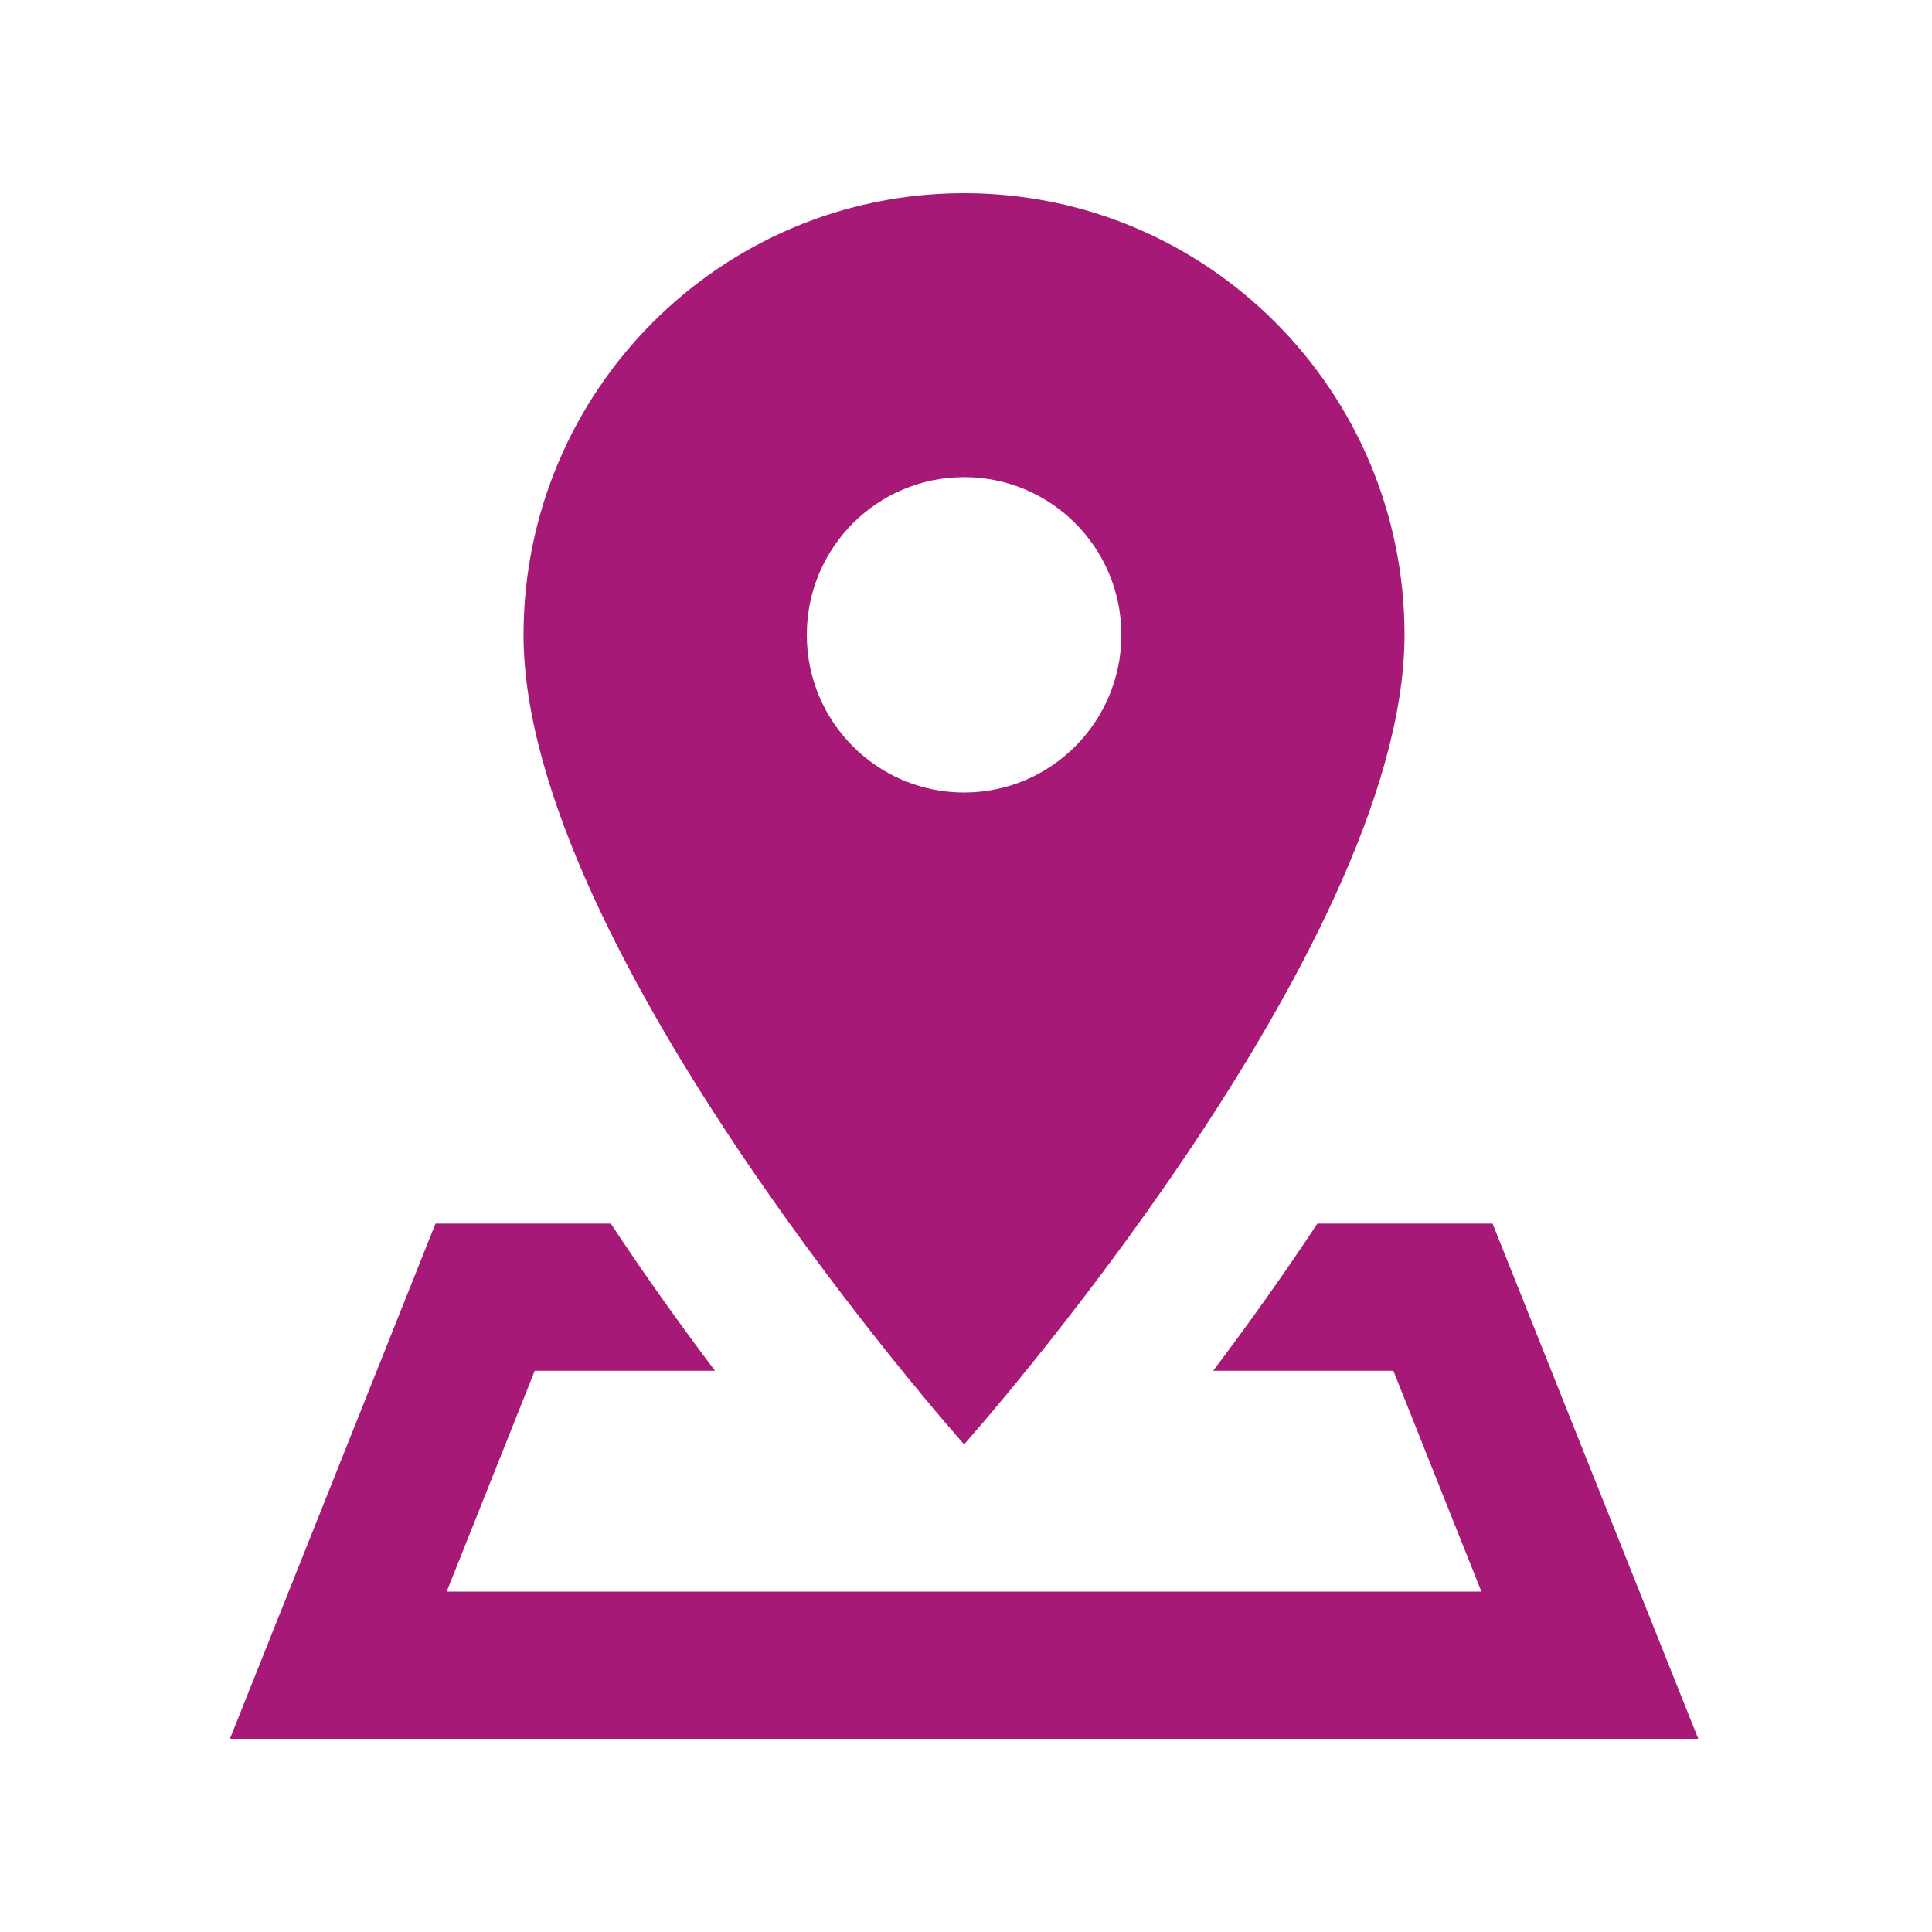 <?xml version="1.0" encoding="UTF-8"?>
<svg xmlns="http://www.w3.org/2000/svg" xmlns:xlink="http://www.w3.org/1999/xlink" width="75pt" height="75pt" viewBox="0 0 75 75" version="1.2">
<defs>
<clipPath id="clip1">
  <path d="M 8.926 7.5 L 65.926 7.5 L 65.926 67.5 L 8.926 67.5 Z M 8.926 7.5 "/>
</clipPath>
</defs>
<g id="surface1">
<g clip-path="url(#clip1)" clip-rule="nonzero">
<path style=" stroke:none;fill-rule:nonzero;fill:rgb(65.489%,9.799%,46.269%);fill-opacity:1;" d="M 37.426 7.5 C 27.98 7.5 20.324 15.176 20.324 24.645 C 20.324 36.887 37.426 56.07 37.426 56.07 C 37.426 56.07 54.523 36.887 54.523 24.645 C 54.523 15.176 46.871 7.5 37.426 7.5 Z M 37.426 18.523 C 40.801 18.523 43.531 21.262 43.531 24.645 C 43.531 28.023 40.797 30.766 37.426 30.766 C 34.055 30.766 31.32 28.027 31.32 24.645 C 31.32 21.262 34.051 18.523 37.426 18.523 Z M 16.906 47.5 L 8.926 67.5 L 65.926 67.5 L 57.941 47.5 L 51.141 47.5 C 49.758 49.59 48.371 51.523 47.094 53.215 L 54.09 53.215 L 57.508 61.785 L 17.34 61.785 L 20.758 53.215 L 27.758 53.215 C 26.48 51.523 25.09 49.59 23.711 47.5 Z M 16.906 47.5 "/>
</g>
</g>
</svg>
